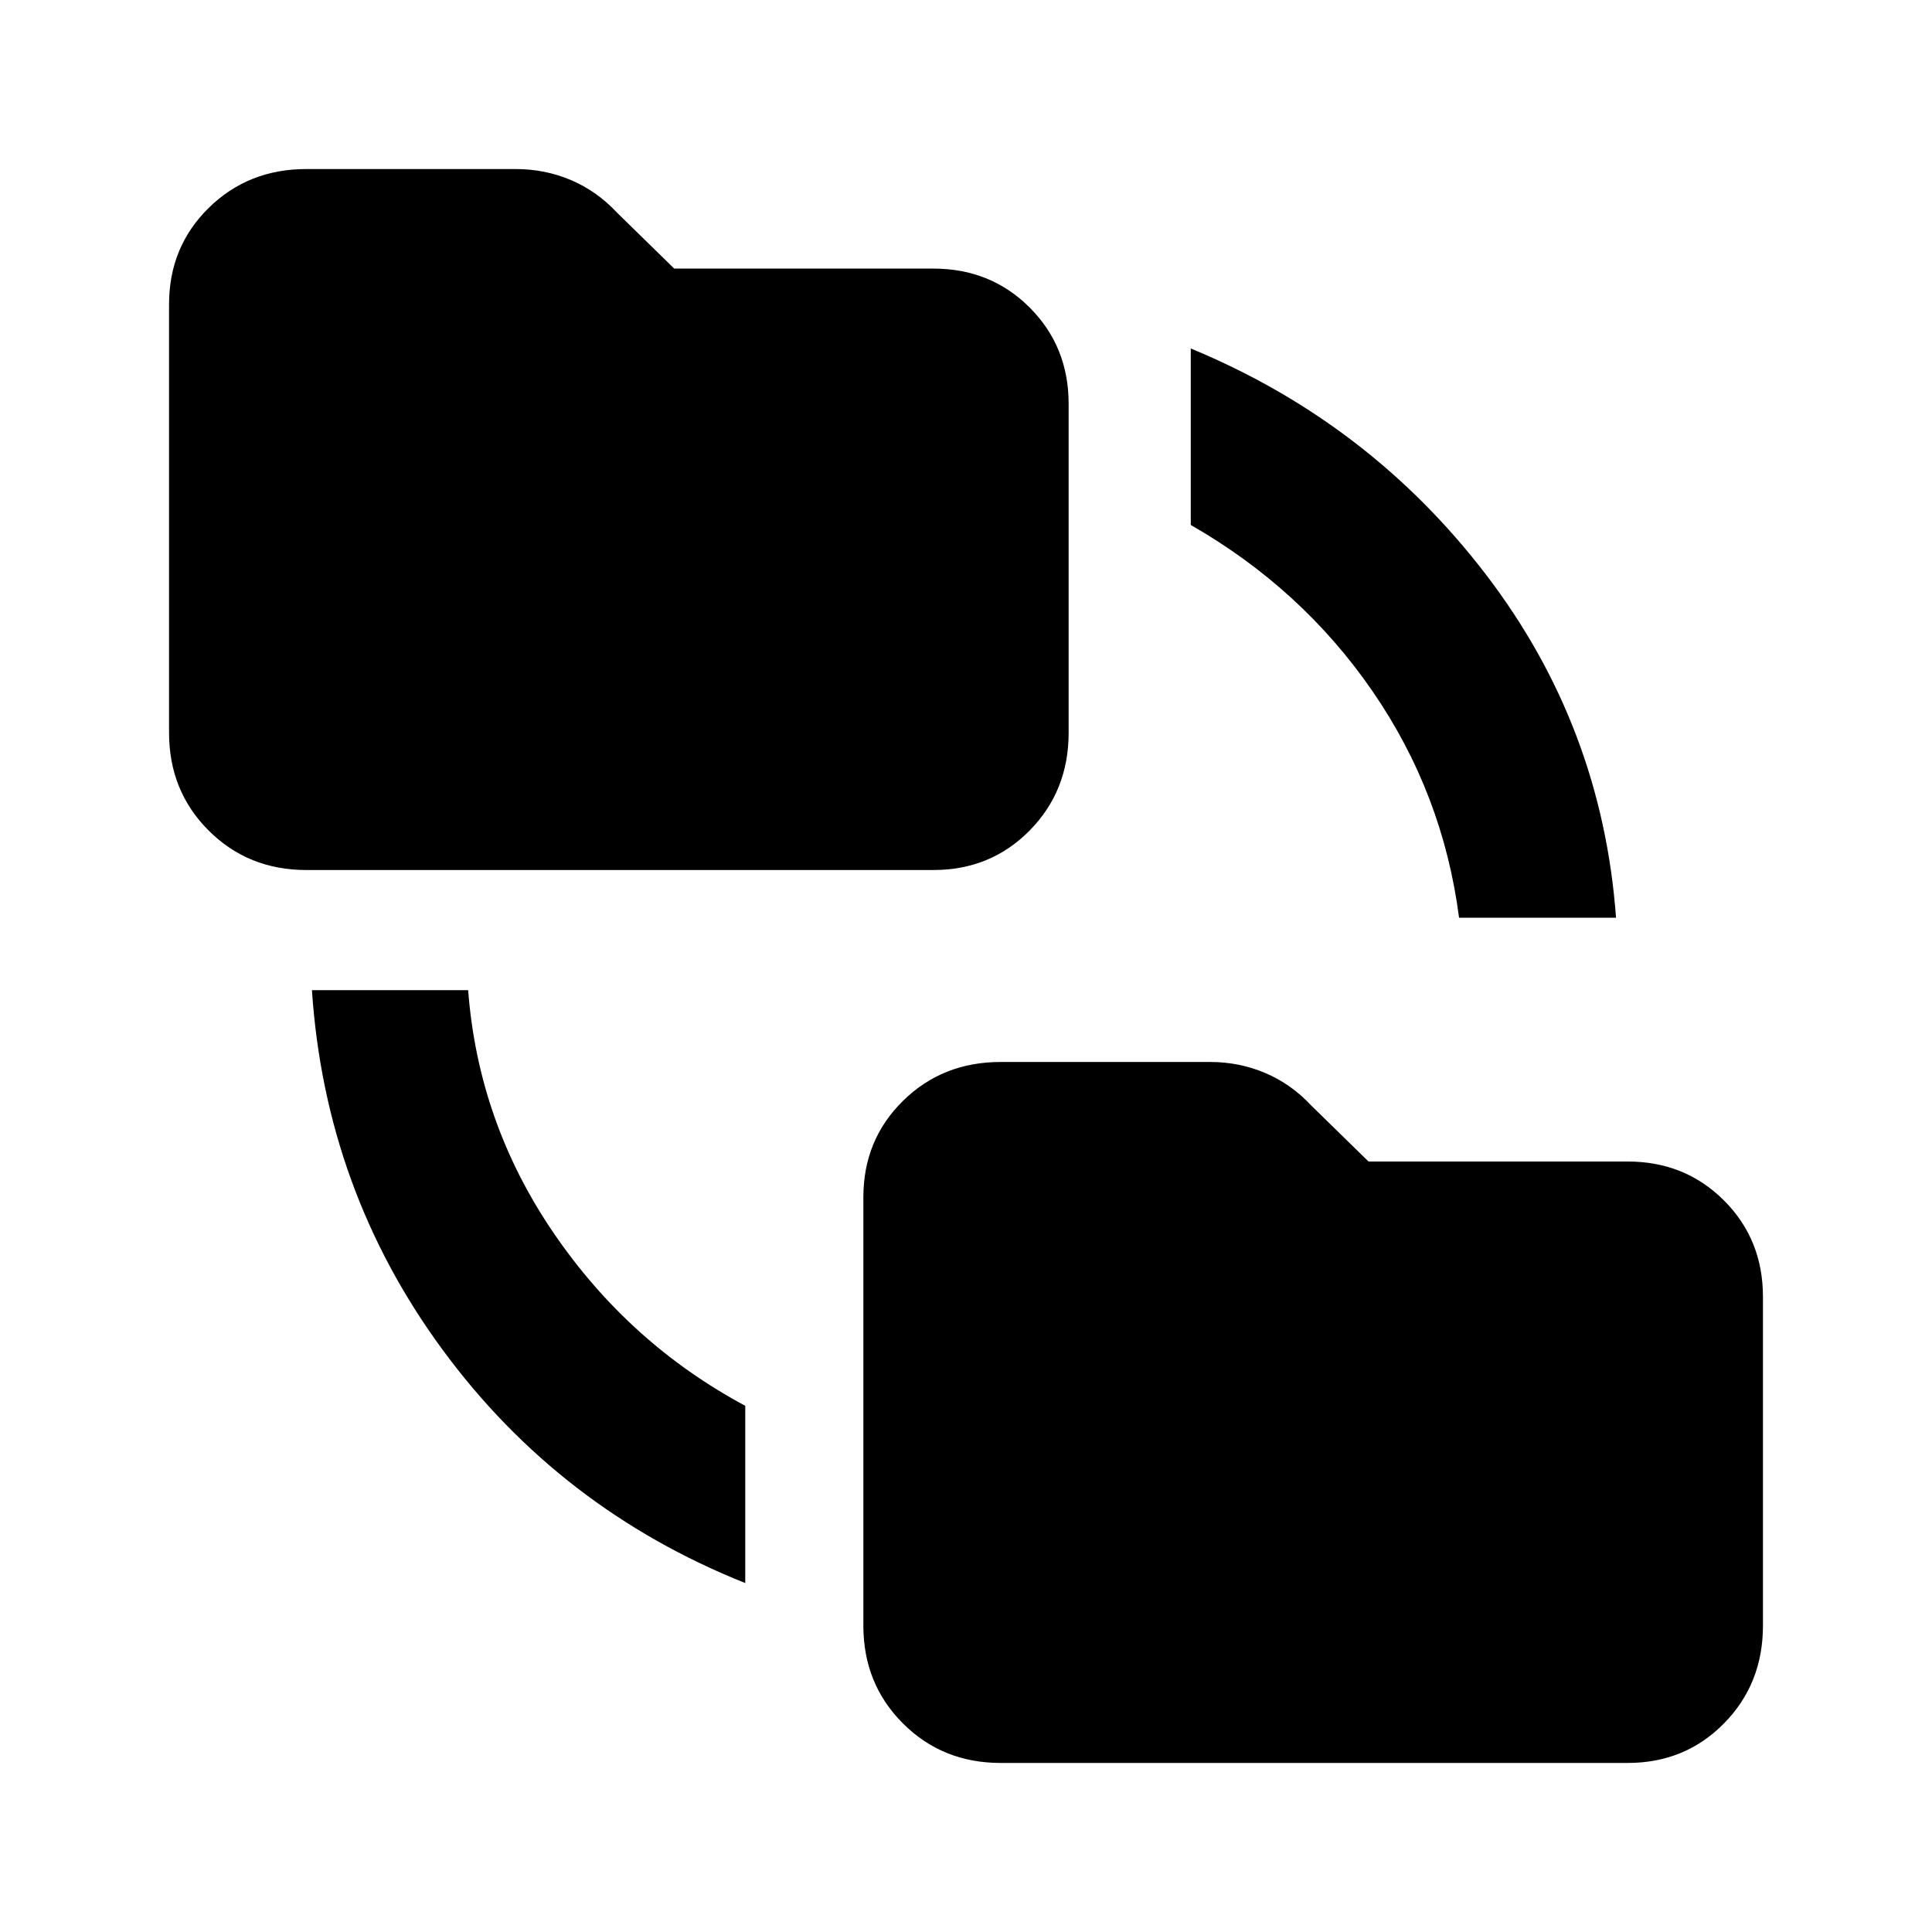 <svg xmlns="http://www.w3.org/2000/svg" height="20" viewBox="0 -960 960 960" width="20"><path d="M370.31-173.39Q278-210.23 219.81-289.46 161.62-368.69 155-468h77.62q5 65.77 42.46 120.65 37.46 54.89 95.23 85.89v88.07ZM497.23-84q-28.93 0-48.58-19.65T429-152.23v-212.85q0-28.51 19.65-47.87 19.65-19.36 48.58-19.36h104.14q14.42 0 27.32 5.48 12.91 5.47 22.92 16.22l28.4 27.76h128.76q28.51 0 47.87 19.36Q876-344.13 876-315.62v163.39q0 28.93-19.36 48.58T808.77-84H497.23Zm-345-443.69q-28.93 0-48.58-19.65T84-595.92v-212.85q0-28.51 19.65-47.87Q123.3-876 152.23-876h104.14q14.42 0 27.33 5.48 12.9 5.47 22.92 16.21l28.39 27.77h128.76q28.51 0 47.87 19.36Q531-787.82 531-759.31v163.39q0 28.93-19.36 48.58t-47.87 19.65H152.23ZM725-504q-8-61.77-43.08-112.65-35.07-50.89-90.23-82.5v-87.69q88.69 36.69 146.5 112.11T803-504h-78Z"/></svg>